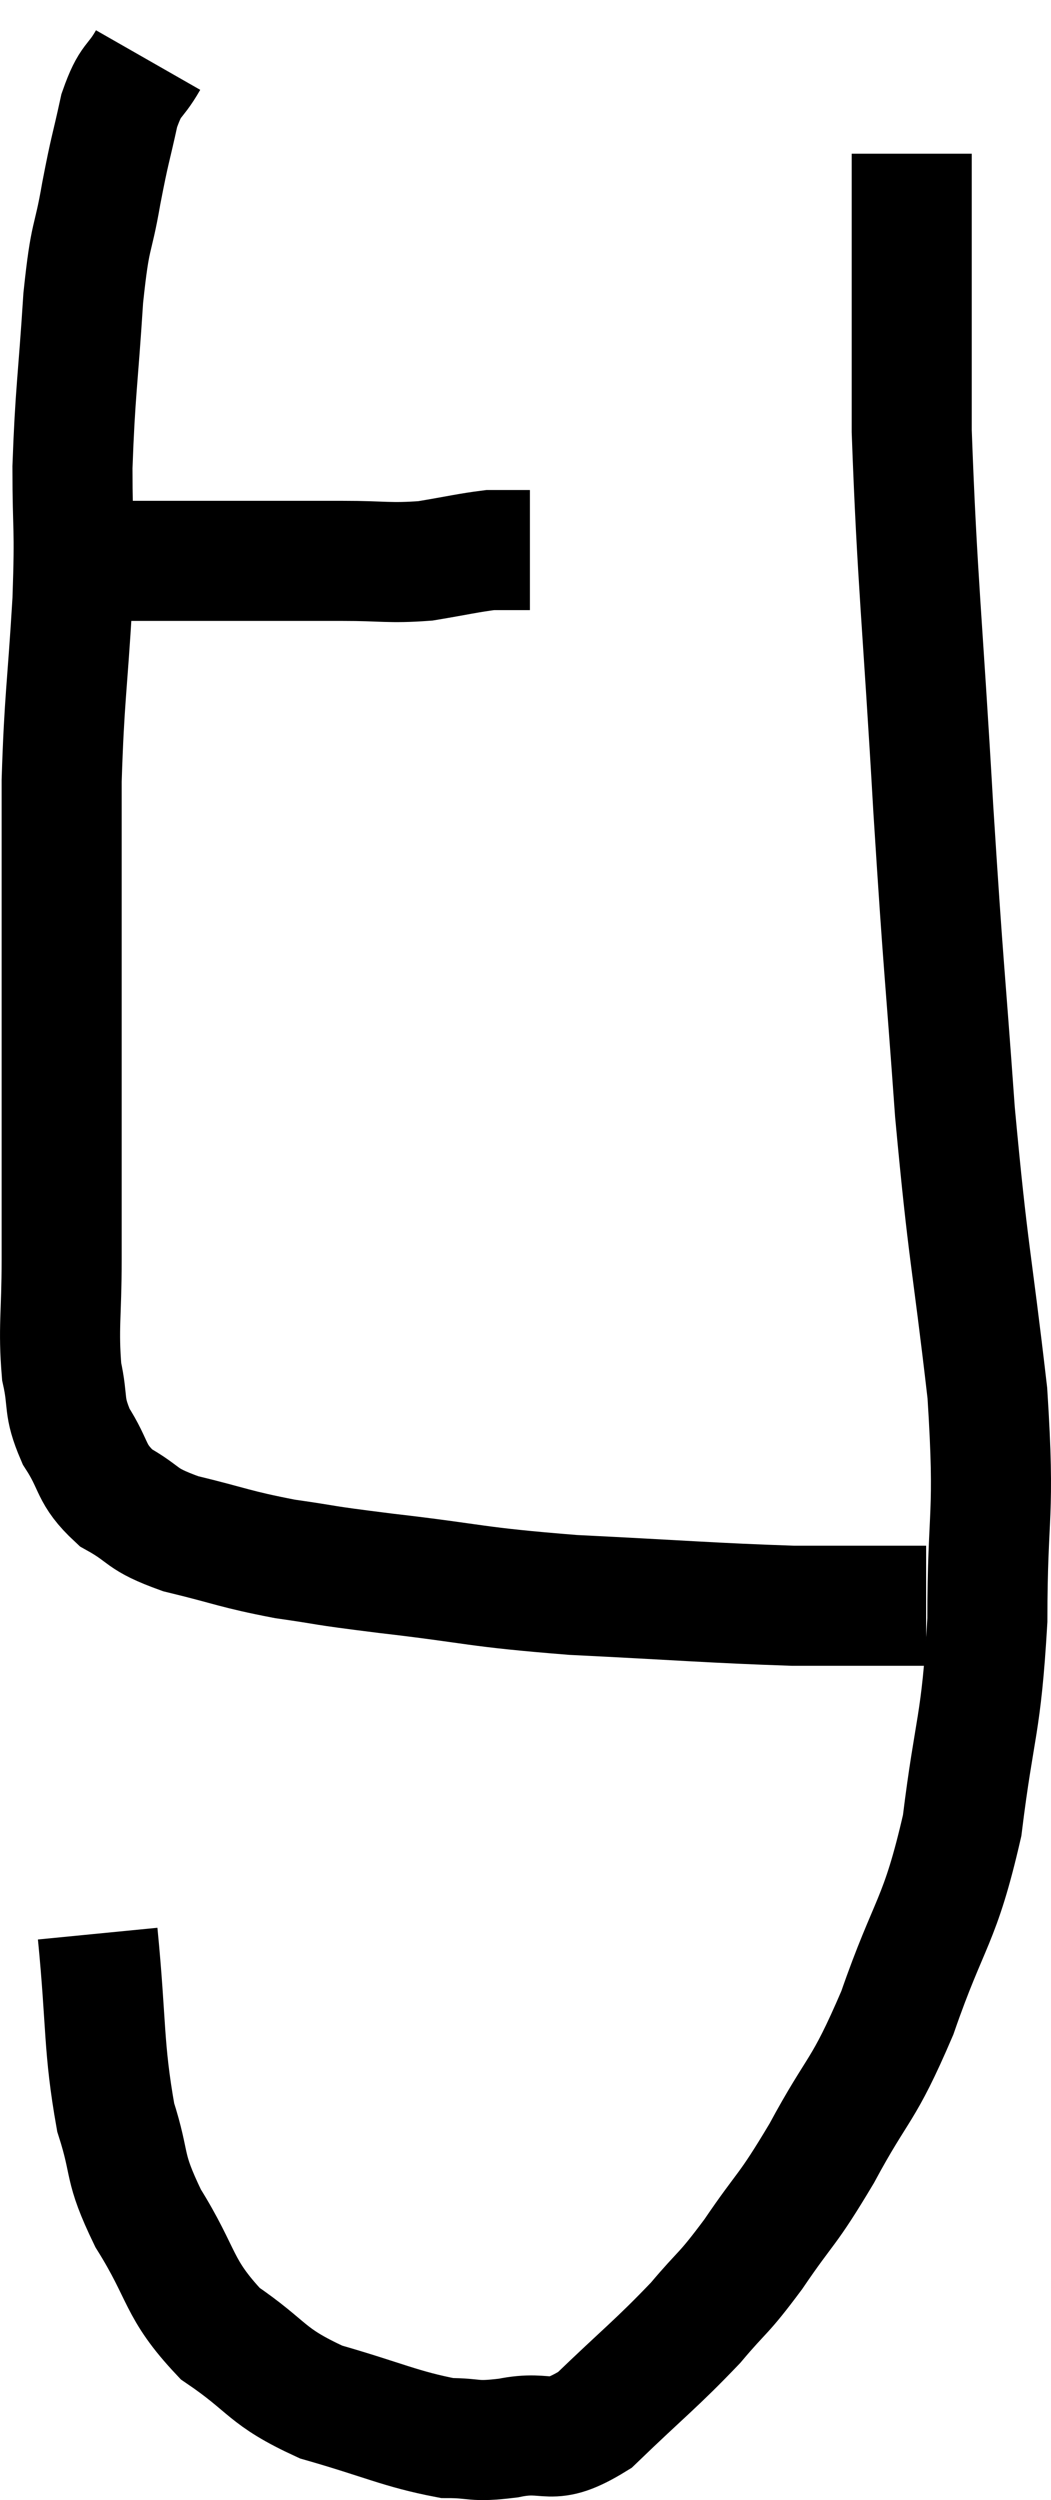 <svg xmlns="http://www.w3.org/2000/svg" viewBox="8.093 1.64 17.507 41.633" width="17.507" height="41.633"><path d="M 9.42 10.98 C 10.23 10.98, 10.26 10.98, 11.04 10.98 C 11.79 10.98, 11.85 10.98, 12.54 10.98 C 13.17 10.98, 13.14 10.98, 13.8 10.98 C 14.49 10.98, 14.565 11.025, 15.18 10.98 C 15.72 10.89, 15.9 10.845, 16.26 10.8 C 16.44 10.8, 16.455 10.8, 16.62 10.8 C 16.77 10.8, 16.845 10.8, 16.92 10.8 L 16.92 10.8" fill="none" stroke="black" stroke-width="2"></path><path d="M 10.56 2.64 C 10.32 3.06, 10.275 2.925, 10.08 3.48 C 9.93 4.17, 9.93 4.08, 9.78 4.86 C 9.63 5.73, 9.6 5.46, 9.48 6.6 C 9.39 8.01, 9.345 8.16, 9.3 9.42 C 9.3 10.53, 9.345 10.335, 9.3 11.64 C 9.21 13.14, 9.165 13.245, 9.12 14.64 C 9.12 15.93, 9.12 15.99, 9.12 17.22 C 9.12 18.39, 9.12 18.645, 9.12 19.56 C 9.12 20.22, 9.12 20.115, 9.12 20.88 C 9.12 21.75, 9.12 21.72, 9.12 22.62 C 9.12 23.55, 9.06 23.745, 9.12 24.48 C 9.24 25.02, 9.135 25.035, 9.36 25.56 C 9.69 26.07, 9.585 26.175, 10.02 26.58 C 10.56 26.88, 10.395 26.925, 11.1 27.18 C 11.97 27.39, 11.985 27.435, 12.84 27.6 C 13.68 27.72, 13.32 27.69, 14.52 27.84 C 16.08 28.02, 15.945 28.065, 17.64 28.2 C 19.47 28.29, 19.95 28.335, 21.3 28.38 C 22.17 28.38, 22.485 28.38, 23.04 28.38 C 23.28 28.38, 23.4 28.38, 23.52 28.38 L 23.52 28.38" fill="none" stroke="black" stroke-width="2"></path><path d="M 9.72 33.84 C 9.87 35.37, 9.81 35.715, 10.02 36.9 C 10.29 37.74, 10.125 37.68, 10.56 38.58 C 11.16 39.54, 11.04 39.735, 11.76 40.5 C 12.6 41.07, 12.495 41.205, 13.44 41.64 C 14.49 41.94, 14.76 42.09, 15.54 42.24 C 16.05 42.24, 15.945 42.315, 16.56 42.24 C 17.28 42.09, 17.22 42.42, 18 41.94 C 18.84 41.13, 19.02 41.01, 19.68 40.32 C 20.16 39.75, 20.115 39.885, 20.64 39.18 C 21.21 38.34, 21.18 38.505, 21.78 37.5 C 22.41 36.33, 22.455 36.525, 23.04 35.16 C 23.58 33.6, 23.745 33.675, 24.12 32.04 C 24.33 30.33, 24.435 30.42, 24.54 28.62 C 24.54 26.73, 24.675 26.955, 24.54 24.84 C 24.27 22.5, 24.225 22.59, 24 20.16 C 23.82 17.64, 23.82 17.955, 23.64 15.12 C 23.46 11.97, 23.37 11.31, 23.28 8.82 C 23.28 6.99, 23.28 6.315, 23.28 5.16 C 23.28 4.68, 23.28 4.44, 23.28 4.2 L 23.28 4.2" fill="none" stroke="black" stroke-width="2"></path></svg>
